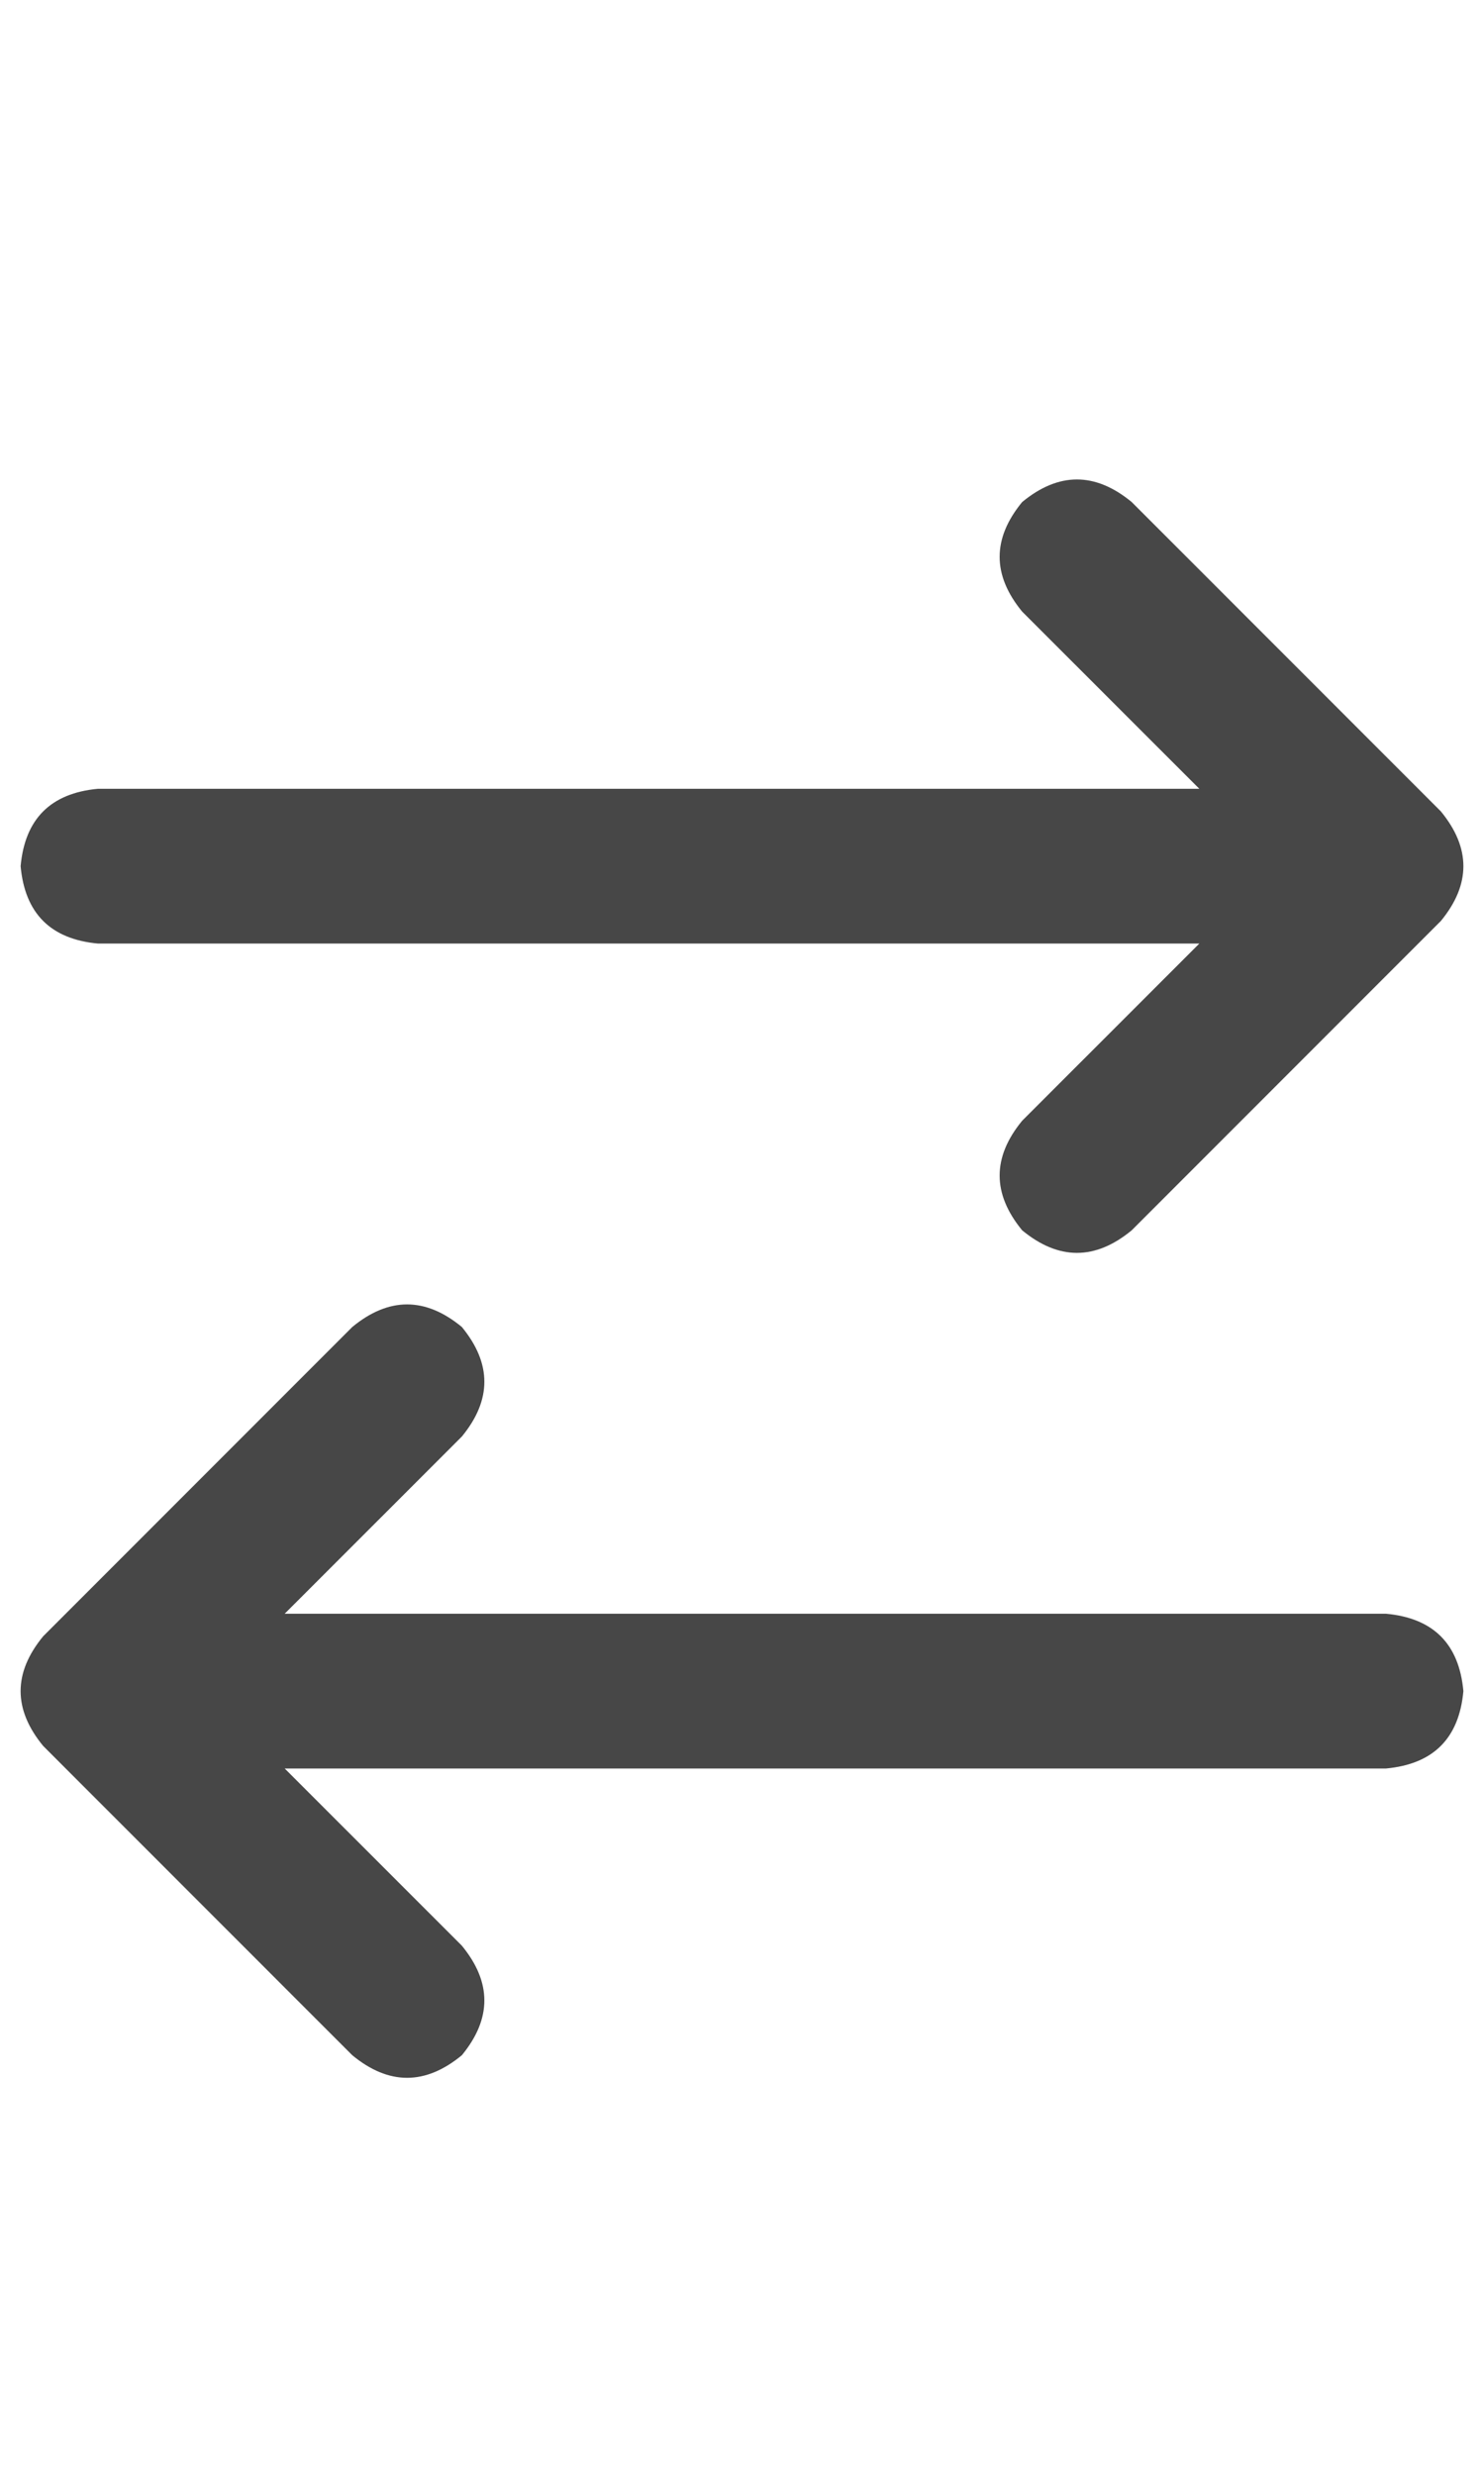 <svg width="18" height="30" viewBox="0 0 18 30" fill="none" xmlns="http://www.w3.org/2000/svg">
<g id="label-paired / lg / arrow-right-arrow-left-lg / bold" clip-path="url(#clip0_1731_4464)">
<path id="icon" d="M4.273 24.914L0.523 21.164C0.159 20.721 0.159 20.279 0.523 19.836L4.273 16.086C4.716 15.721 5.159 15.721 5.602 16.086C5.966 16.529 5.966 16.971 5.602 17.414L3.453 19.562H16.812C17.385 19.615 17.698 19.927 17.75 20.5C17.698 21.073 17.385 21.385 16.812 21.438H3.453L5.602 23.586C5.966 24.029 5.966 24.471 5.602 24.914C5.159 25.279 4.716 25.279 4.273 24.914ZM17.477 11.164L13.727 14.914C13.284 15.279 12.841 15.279 12.398 14.914C12.034 14.471 12.034 14.029 12.398 13.586L14.547 11.438H1.188C0.615 11.385 0.302 11.073 0.25 10.5C0.302 9.927 0.615 9.615 1.188 9.562H14.547L12.398 7.414C12.034 6.971 12.034 6.529 12.398 6.086C12.841 5.721 13.284 5.721 13.727 6.086L17.477 9.836C17.841 10.279 17.841 10.721 17.477 11.164Z" fill="black" fill-opacity="0.72"/>
</g>
<defs>
<clipPath id="clip0_1731_4464">
<rect width="18" height="30" fill="white"/>
</clipPath>
</defs>
</svg>

